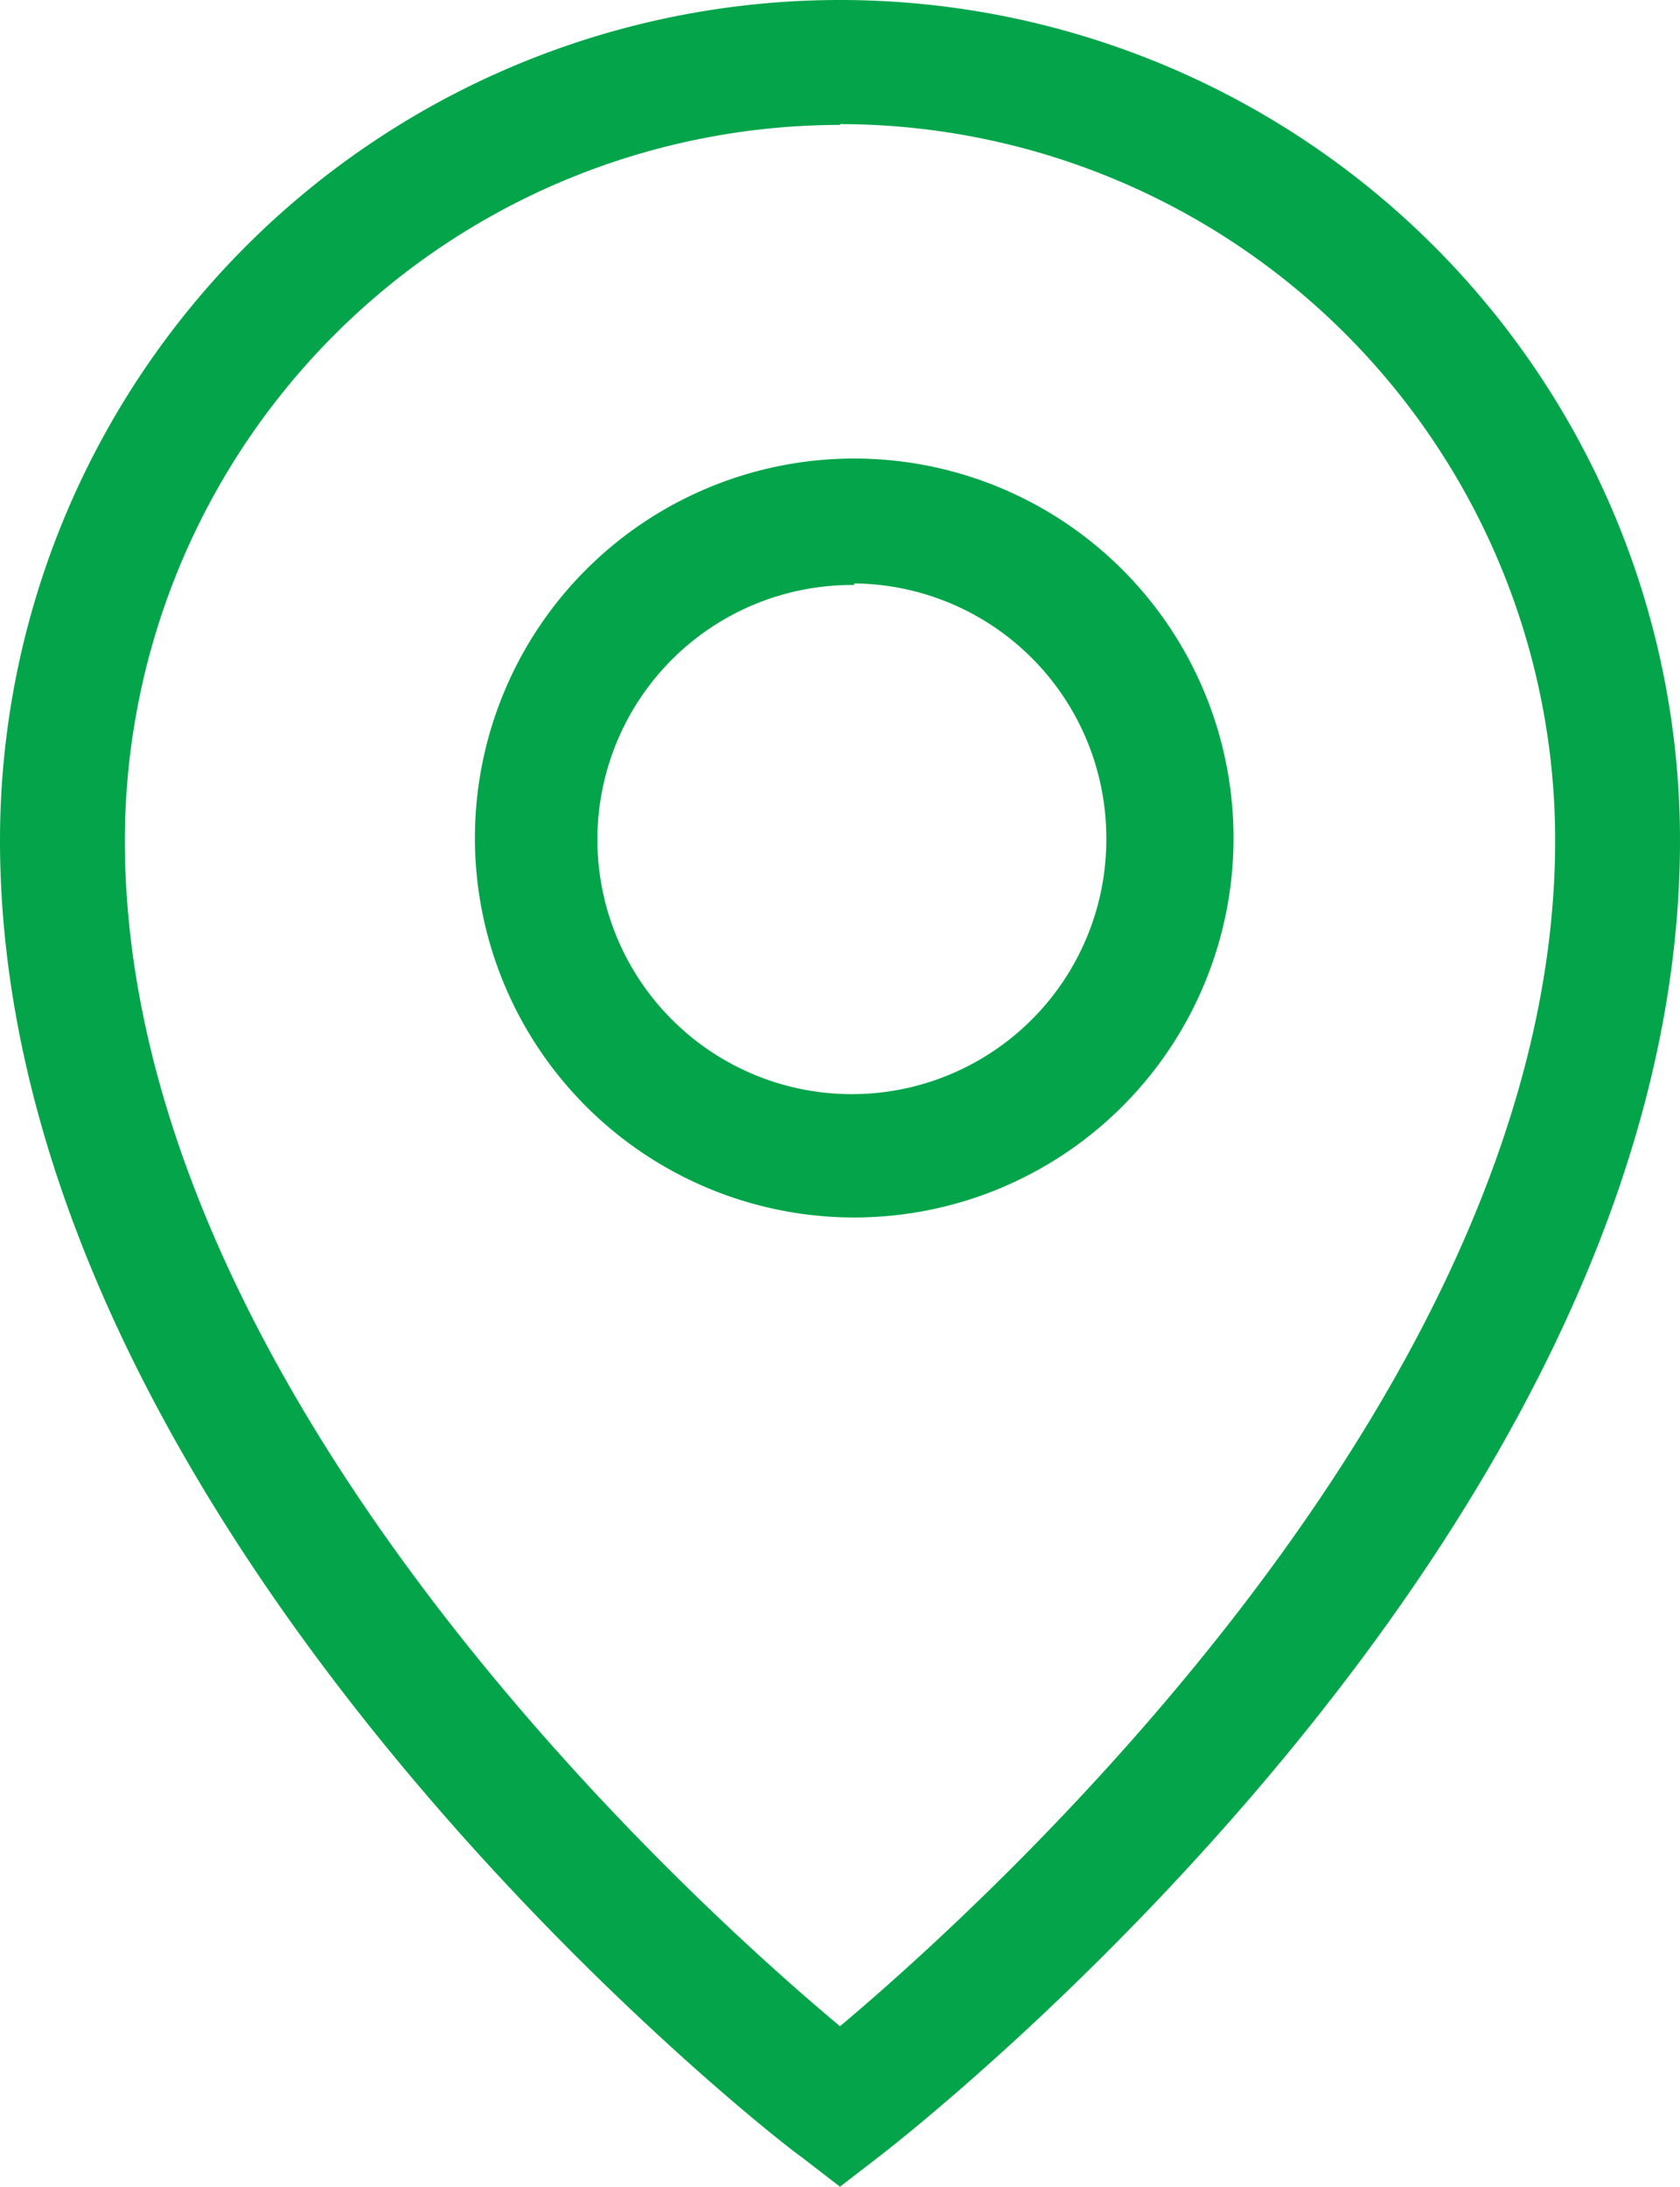 <svg xmlns="http://www.w3.org/2000/svg" viewBox="0 0 21.26 27.66"><defs><style>.cls-1{fill:#04a54a;}</style></defs><title>Asset 136</title><g id="Layer_2" data-name="Layer 2"><g id="Layer_1-2" data-name="Layer 1"><path class="cls-1" d="M10.63,27.66l-.48-.37C9.73,27,0,19.38,0,10.63a10.63,10.63,0,0,1,21.26,0c0,8.75-9.73,16.34-10.15,16.66Zm0-26.08a9.06,9.06,0,0,0-9.05,9.05c0,6.93,7.12,13.39,9.05,15,1.94-1.63,9.05-8.1,9.05-15A9.06,9.06,0,0,0,10.63,1.57Z"/><path class="cls-1" d="M10.81,15.4a4.8,4.8,0,1,1,4.8-4.8A4.8,4.8,0,0,1,10.81,15.4Zm0-8A3.22,3.22,0,1,0,14,10.6,3.22,3.22,0,0,0,10.81,7.38Z"/></g></g></svg>